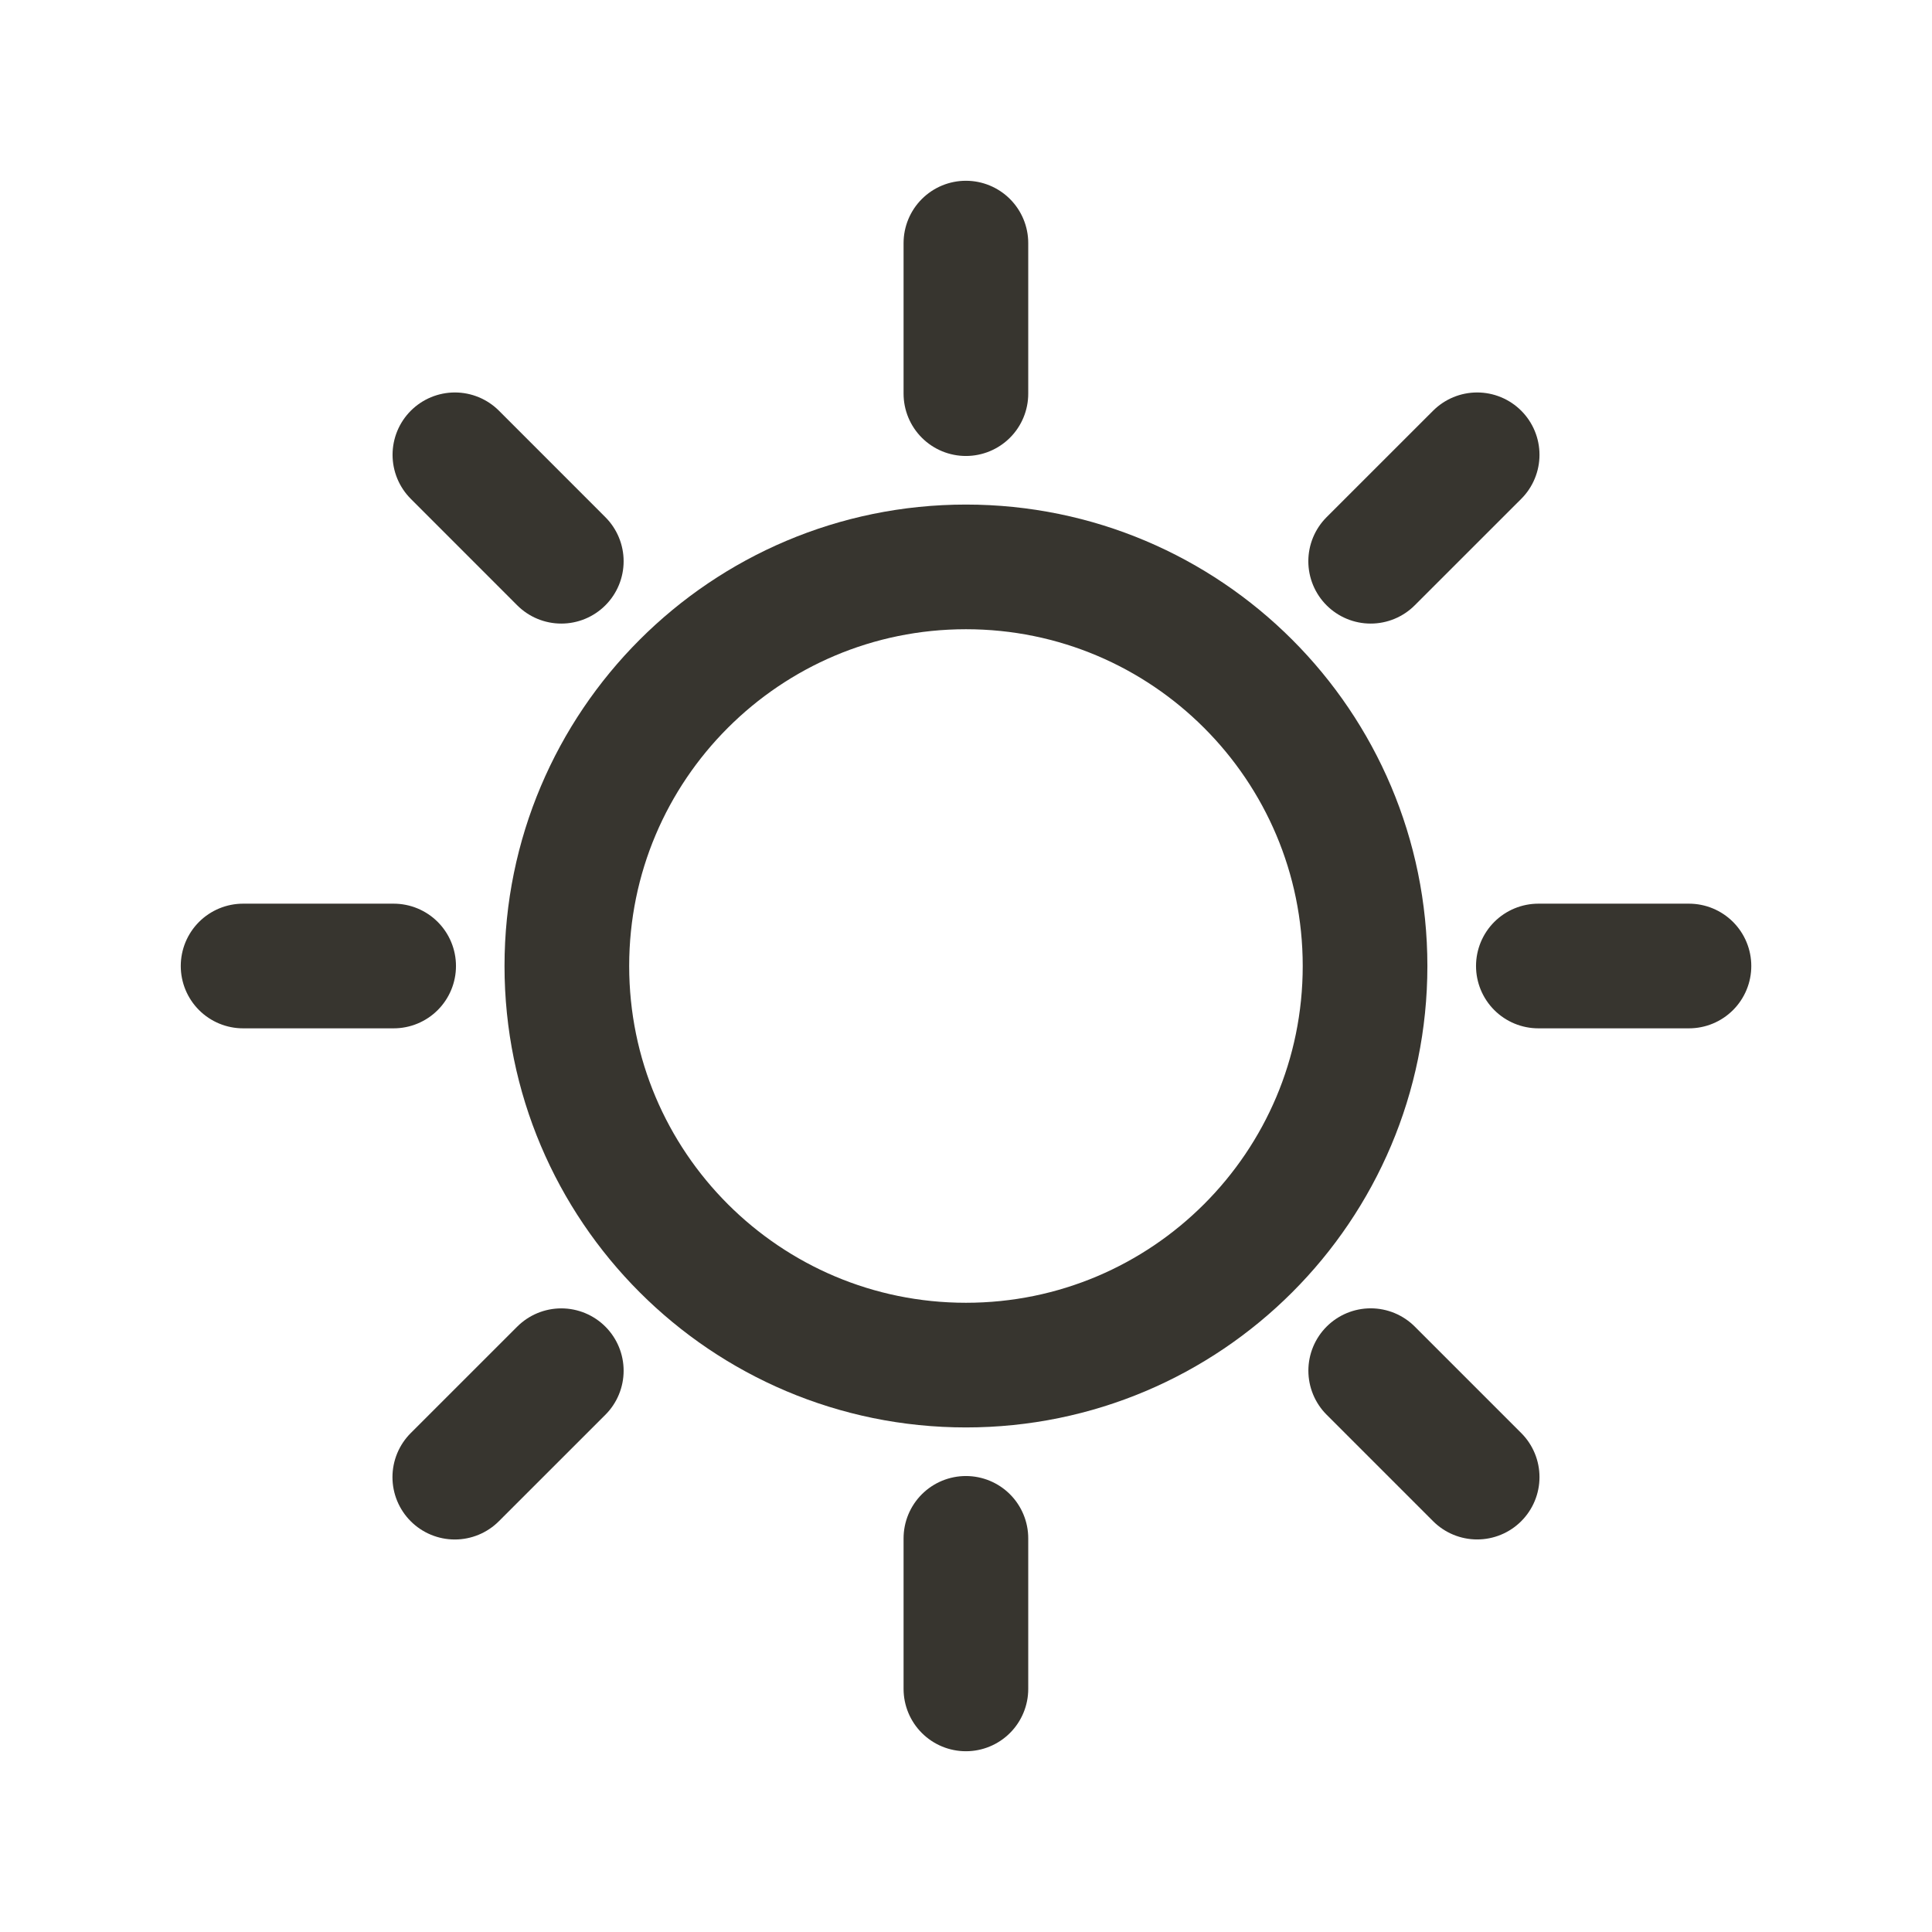 <!-- Generated by IcoMoon.io -->
<svg version="1.1" xmlns="http://www.w3.org/2000/svg" width="40" height="40" viewBox="0 0 40 40">
<title>ut-brightness</title>
<path fill="none" stroke-linejoin="round" stroke-linecap="round" stroke-miterlimit="10" stroke-width="2.581" stroke="#37352f" d="M19.998 31.85v3.117"></path>
<path fill="none" stroke-linejoin="round" stroke-linecap="round" stroke-miterlimit="10" stroke-width="2.581" stroke="#37352f" d="M19.998 5.033v3.117"></path>
<path fill="none" stroke-linejoin="round" stroke-linecap="round" stroke-miterlimit="10" stroke-width="2.581" stroke="#37352f" d="M11.621 28.379l-2.205 2.204"></path>
<path fill="none" stroke-linejoin="round" stroke-linecap="round" stroke-miterlimit="10" stroke-width="2.581" stroke="#37352f" d="M30.583 9.416l-2.205 2.204"></path>
<path fill="none" stroke-linejoin="round" stroke-linecap="round" stroke-miterlimit="10" stroke-width="2.581" stroke="#37352f" d="M8.15 20h-3.117"></path>
<path fill="none" stroke-linejoin="round" stroke-linecap="round" stroke-miterlimit="10" stroke-width="2.581" stroke="#37352f" d="M34.968 20h-3.118"></path>
<path fill="none" stroke-linejoin="round" stroke-linecap="round" stroke-miterlimit="10" stroke-width="2.581" stroke="#37352f" d="M11.621 11.62l-2.203-2.204"></path>
<path fill="none" stroke-linejoin="round" stroke-linecap="round" stroke-miterlimit="10" stroke-width="2.581" stroke="#37352f" d="M30.583 30.582l-2.204-2.204"></path>
<path fill="none" stroke-linejoin="round" stroke-linecap="round" stroke-miterlimit="10" stroke-width="2.581" stroke="#37352f" d="M28.262 20c0 4.563-3.699 8.263-8.263 8.263s-8.263-3.7-8.263-8.263 3.699-8.263 8.263-8.263 8.263 3.7 8.263 8.263z"></path>
</svg>
